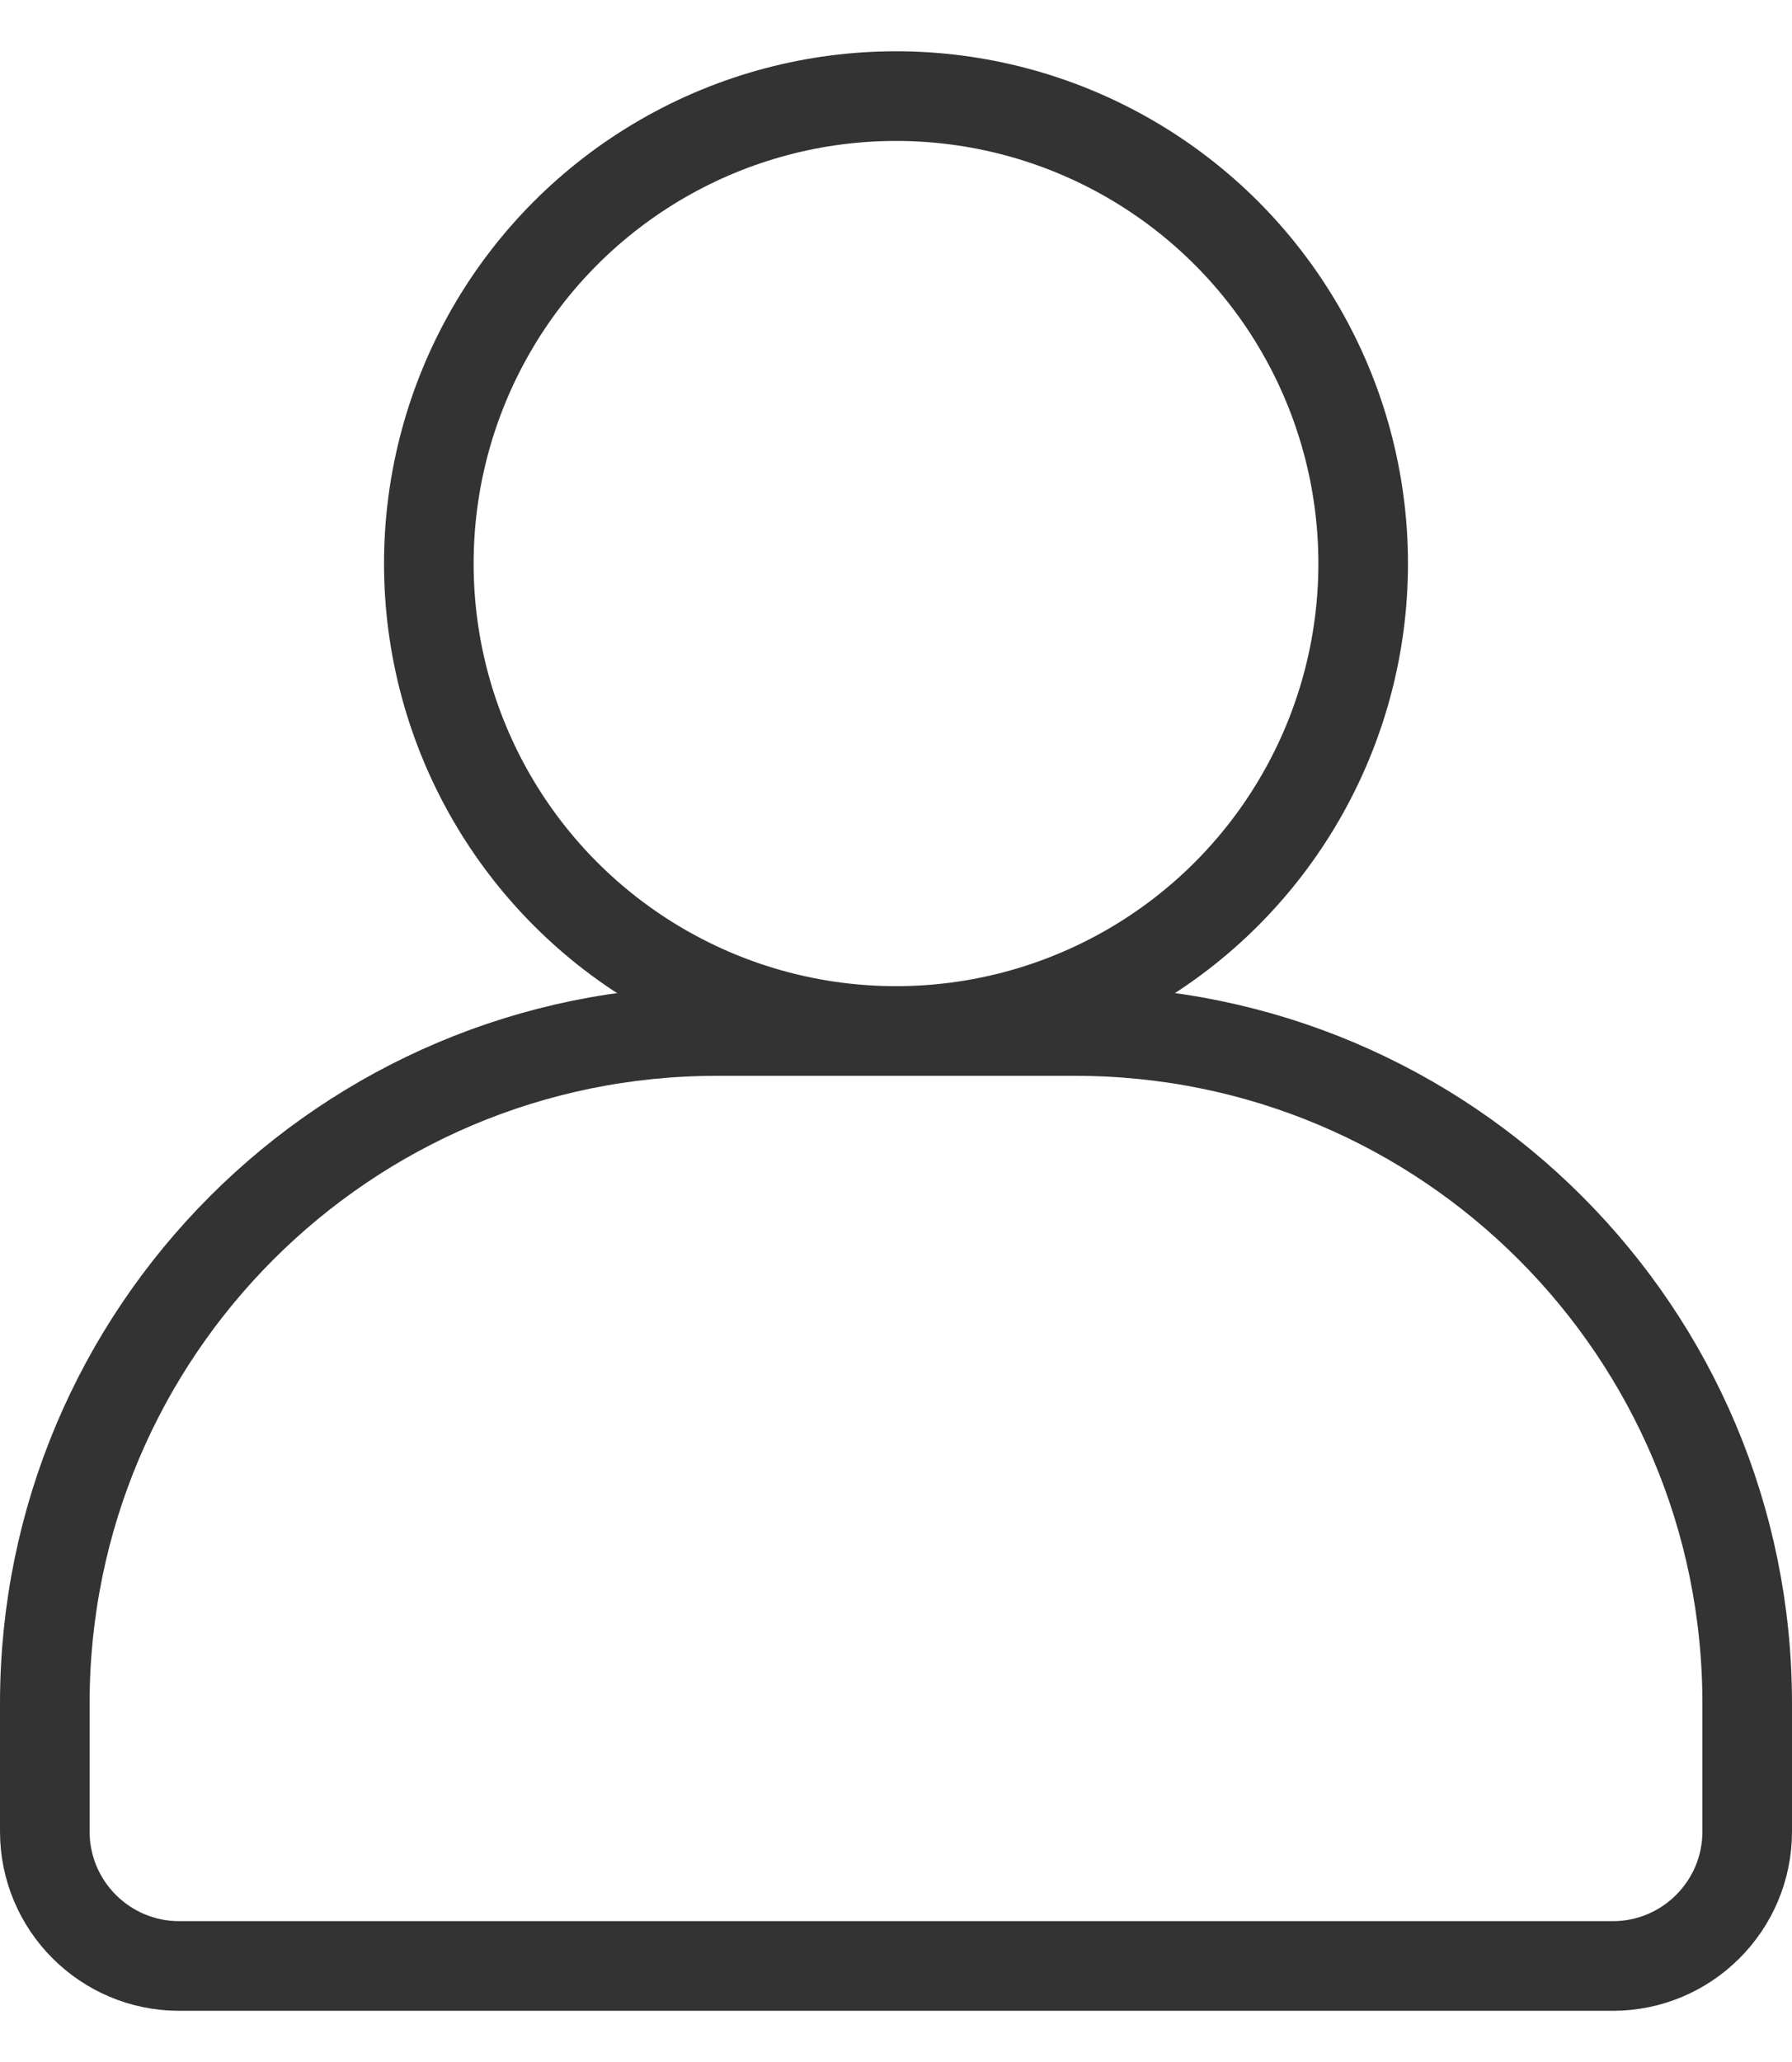 <svg width="20" height="23" viewBox="0 0 20 23" fill="none" xmlns="http://www.w3.org/2000/svg">
<path d="M8 11.5H12C16.142 11.5 19.5 14.858 19.5 19V20.429C19.5 21.257 18.828 21.929 18 21.929H2C1.172 21.929 0.5 21.257 0.5 20.429V19C0.5 14.858 3.858 11.5 8 11.5Z" stroke="#333333"/>
<circle cx="10" cy="6.286" r="5.214" stroke="#333333"/>
</svg>
